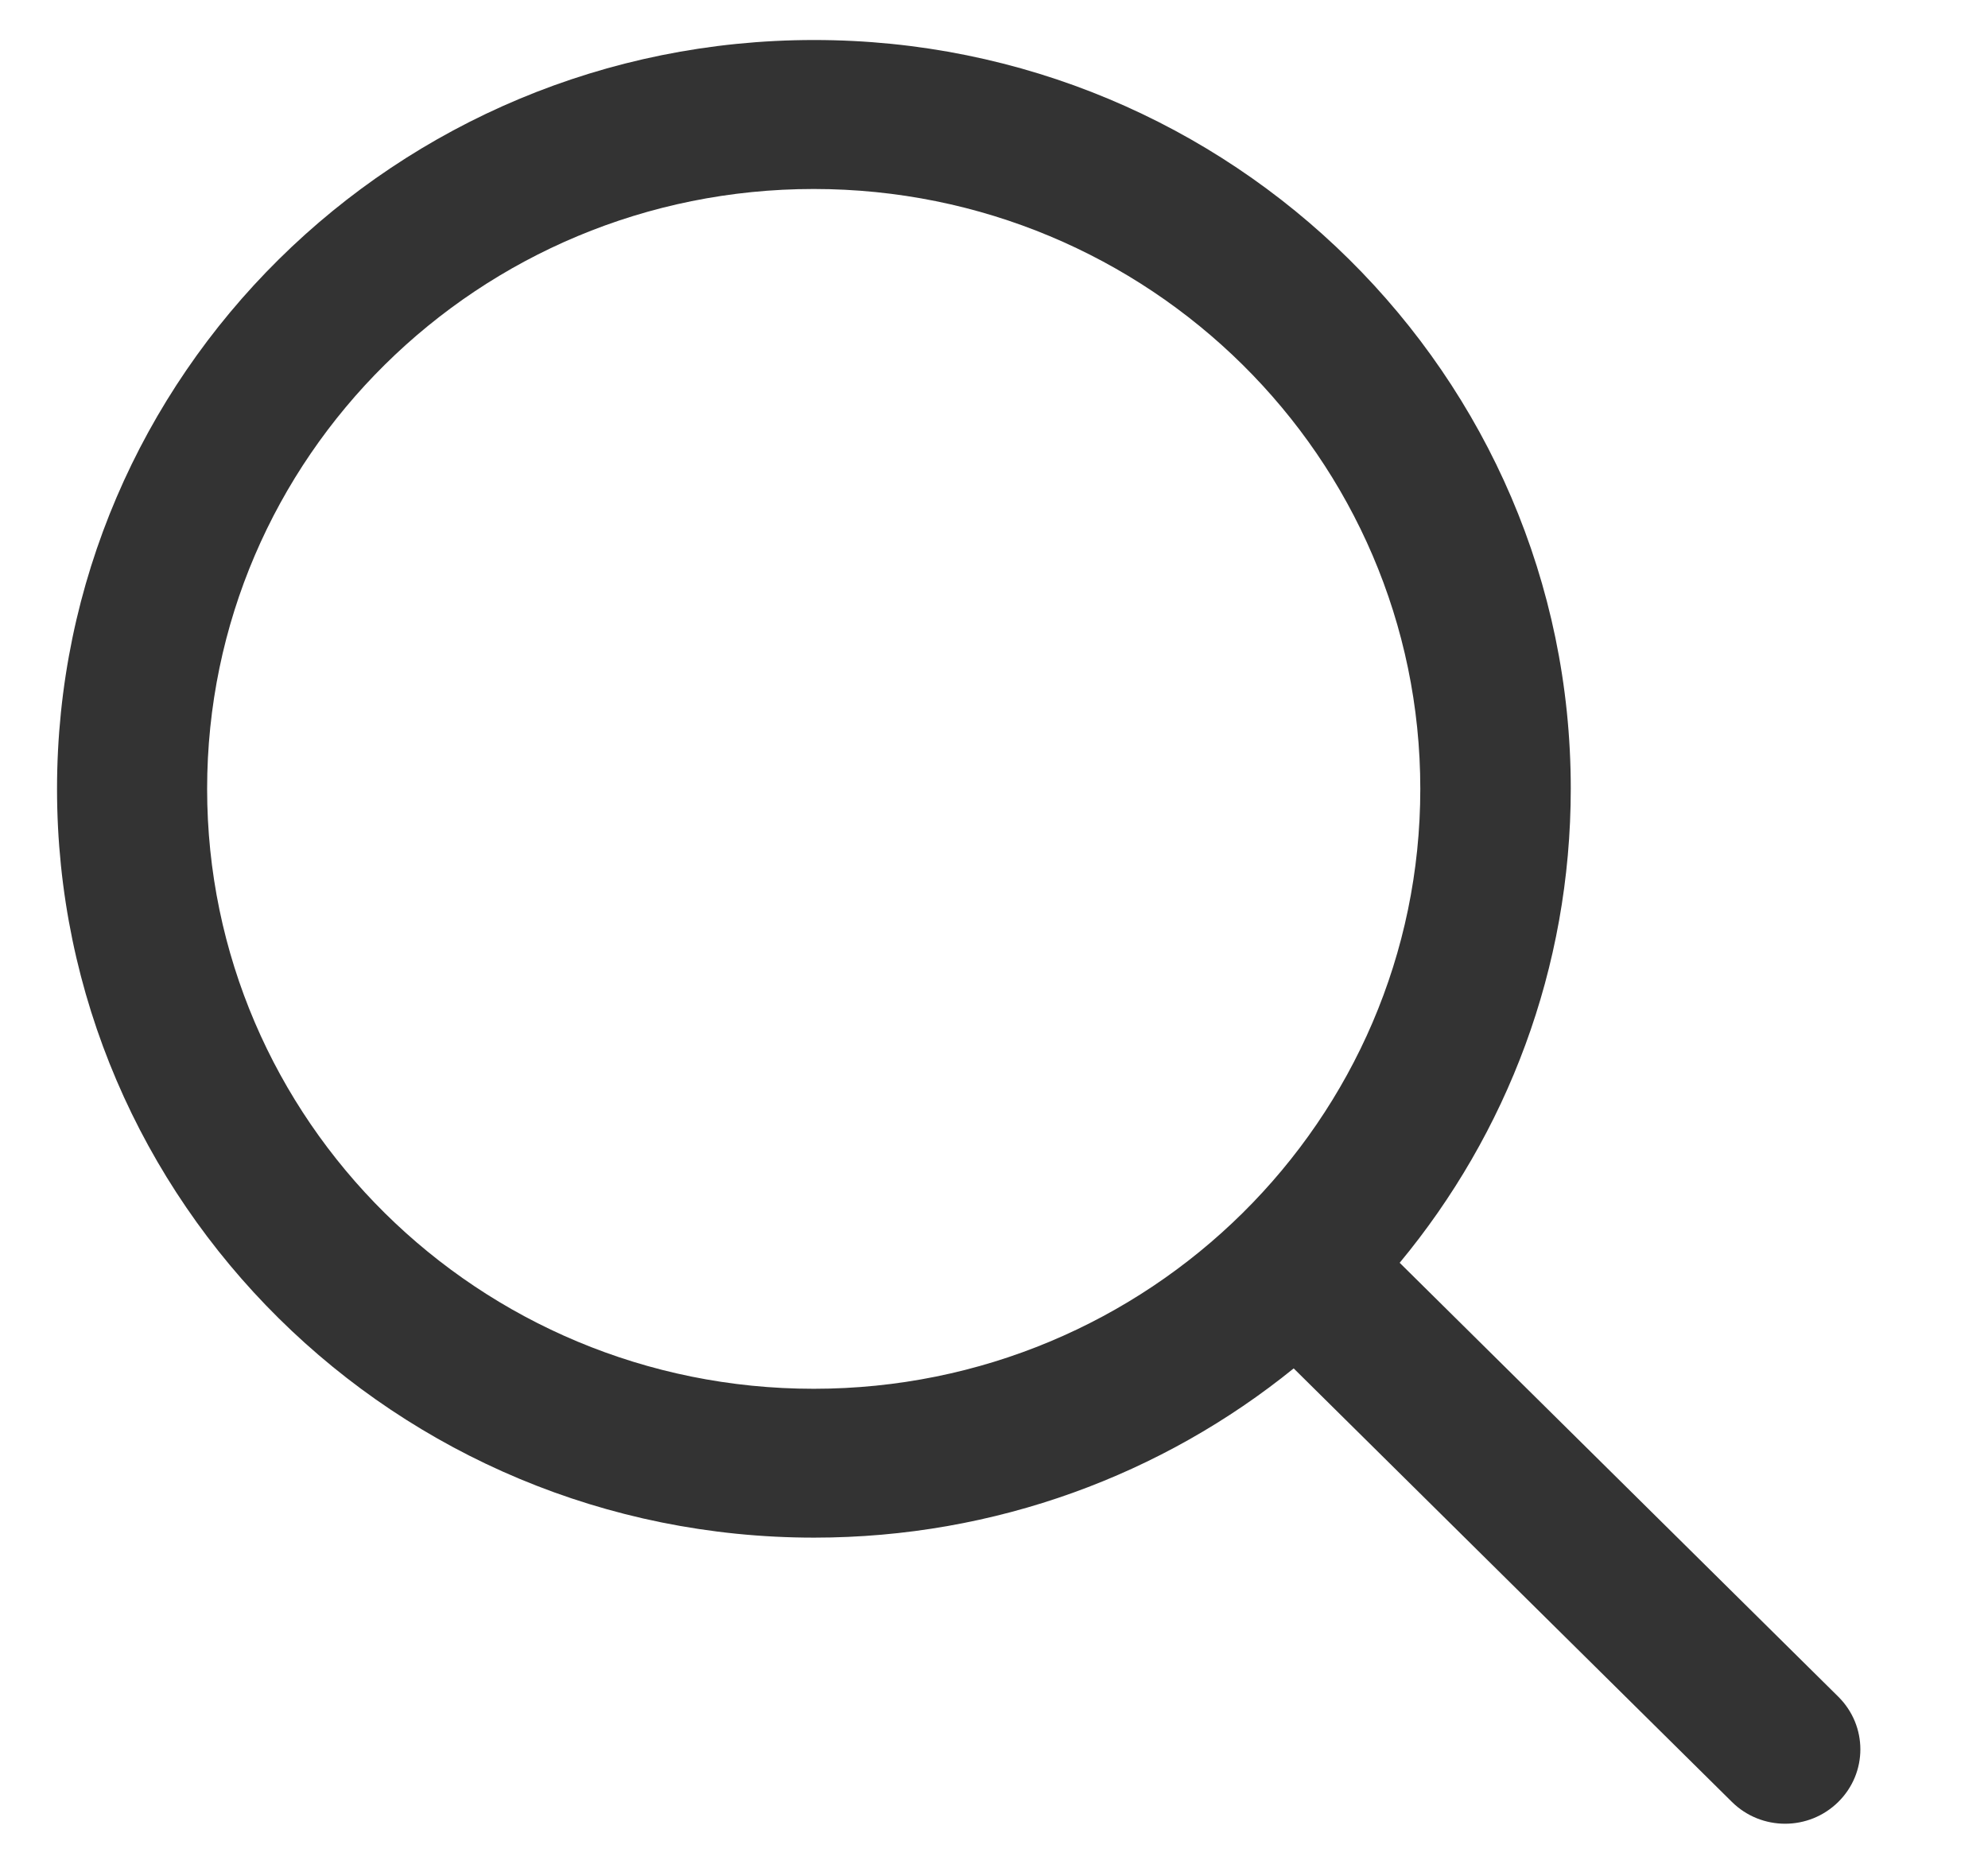 <svg width="16" height="15" viewBox="0 0 16 15" fill="none" xmlns="http://www.w3.org/2000/svg">
<g clip-path="url(#clip0_2925_23766)">
<path d="M14.795 13.655L11.265 10.163C12.127 9.123 12.642 7.796 12.642 6.346C12.642 3.021 9.914 0.322 6.552 0.322C3.187 0.322 0.459 3.021 0.459 6.349C0.459 9.677 3.187 12.375 6.552 12.375C8.015 12.375 9.36 11.865 10.412 11.013L13.939 14.502C14.176 14.736 14.558 14.736 14.795 14.502C15.032 14.268 15.032 13.89 14.795 13.655ZM1.667 6.349C1.667 3.683 3.853 1.521 6.549 1.521C9.244 1.521 11.431 3.683 11.431 6.349C11.431 9.015 9.244 11.177 6.549 11.177C3.853 11.177 1.667 9.015 1.667 6.349Z" fill="#333333"/>
</g>
<defs>
<clipPath id="clip0_2925_23766">
<rect width="15.166" height="15" fill="white" transform="translate(0.133)"/>
</clipPath>
</defs>
</svg>
